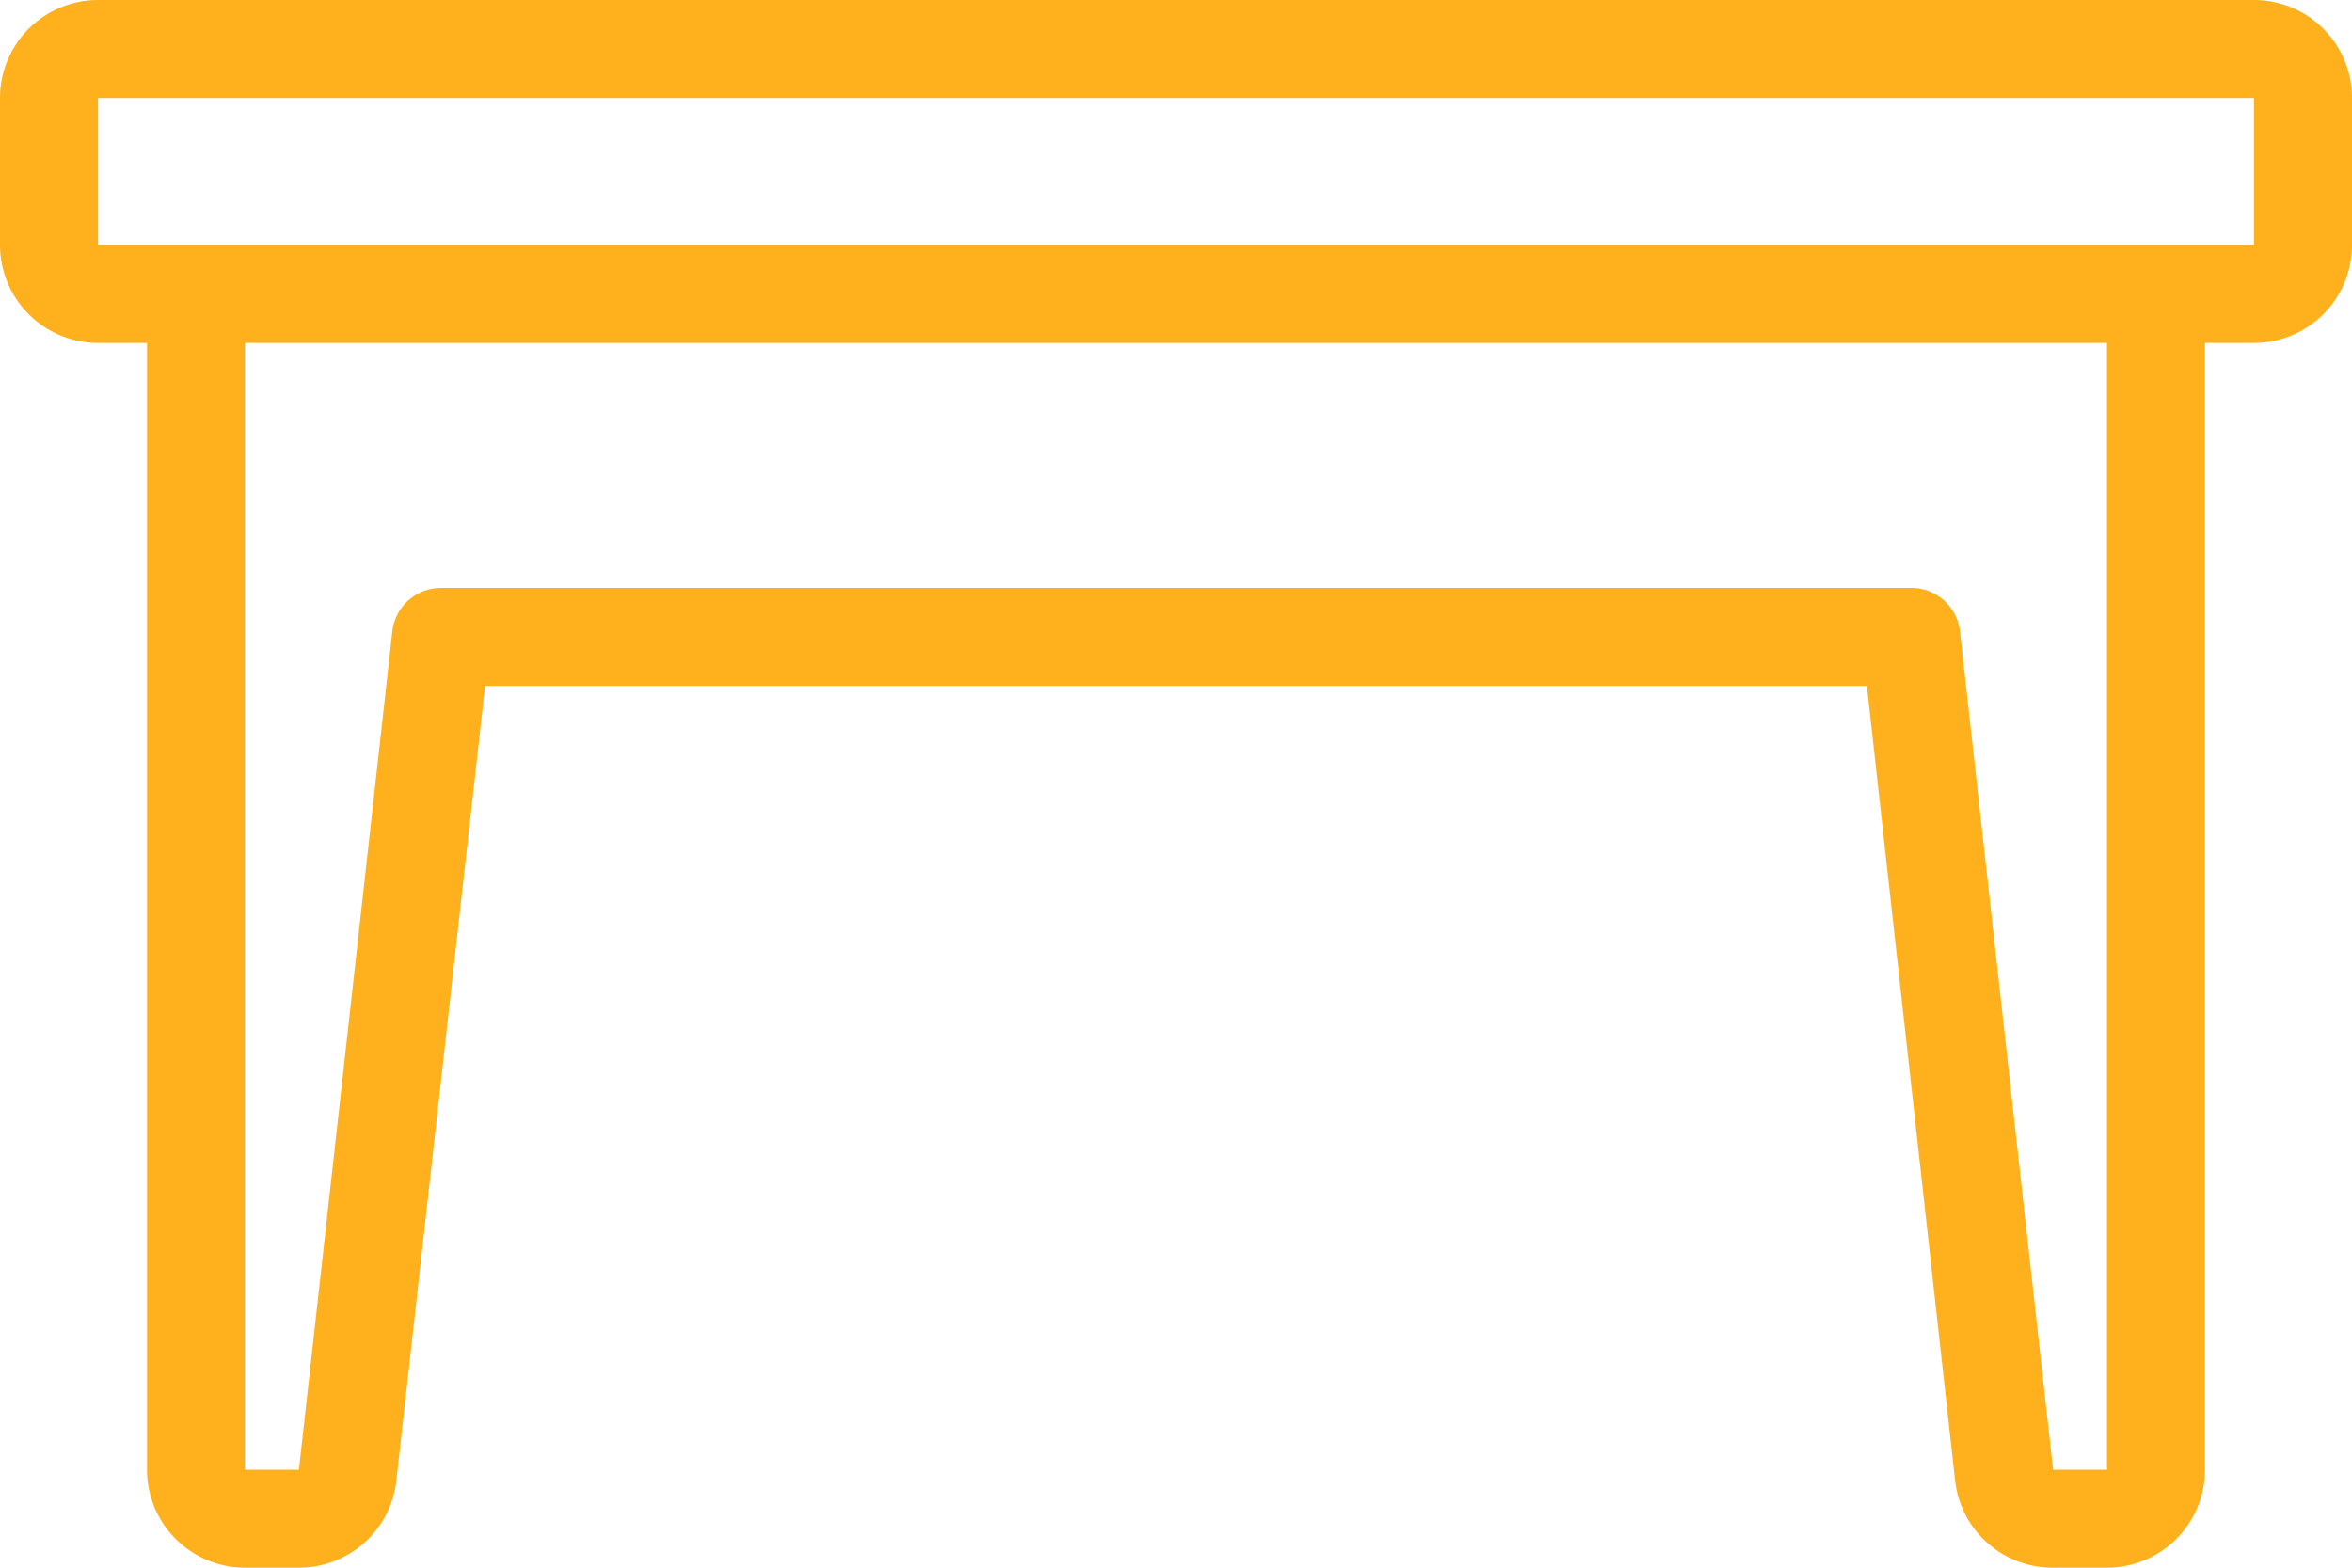 <svg xmlns="http://www.w3.org/2000/svg" width="48" height="32" viewBox="0 0 48 32">
  <g id="Table" transform="translate(0 -8)">
    <path id="Path_15" data-name="Path 15" d="M46,8H2a2,2,0,0,0-2,2v3a2,2,0,0,0,2,2H3V38a2,2,0,0,0,2,2H6.1a2,2,0,0,0,1.989-1.779L9.9,22H38.1l1.8,16.22a2,2,0,0,0,2,1.78H43a2,2,0,0,0,2-2V15h1a2,2,0,0,0,2-2V10A2,2,0,0,0,46,8ZM43,38H41.9L40,20.89A1,1,0,0,0,39,20H9a1,1,0,0,0-.994.89L6.1,38H5V15H43ZM2,13V10H46v3Z" fill="#ffb11d"/>
  </g>
</svg>

